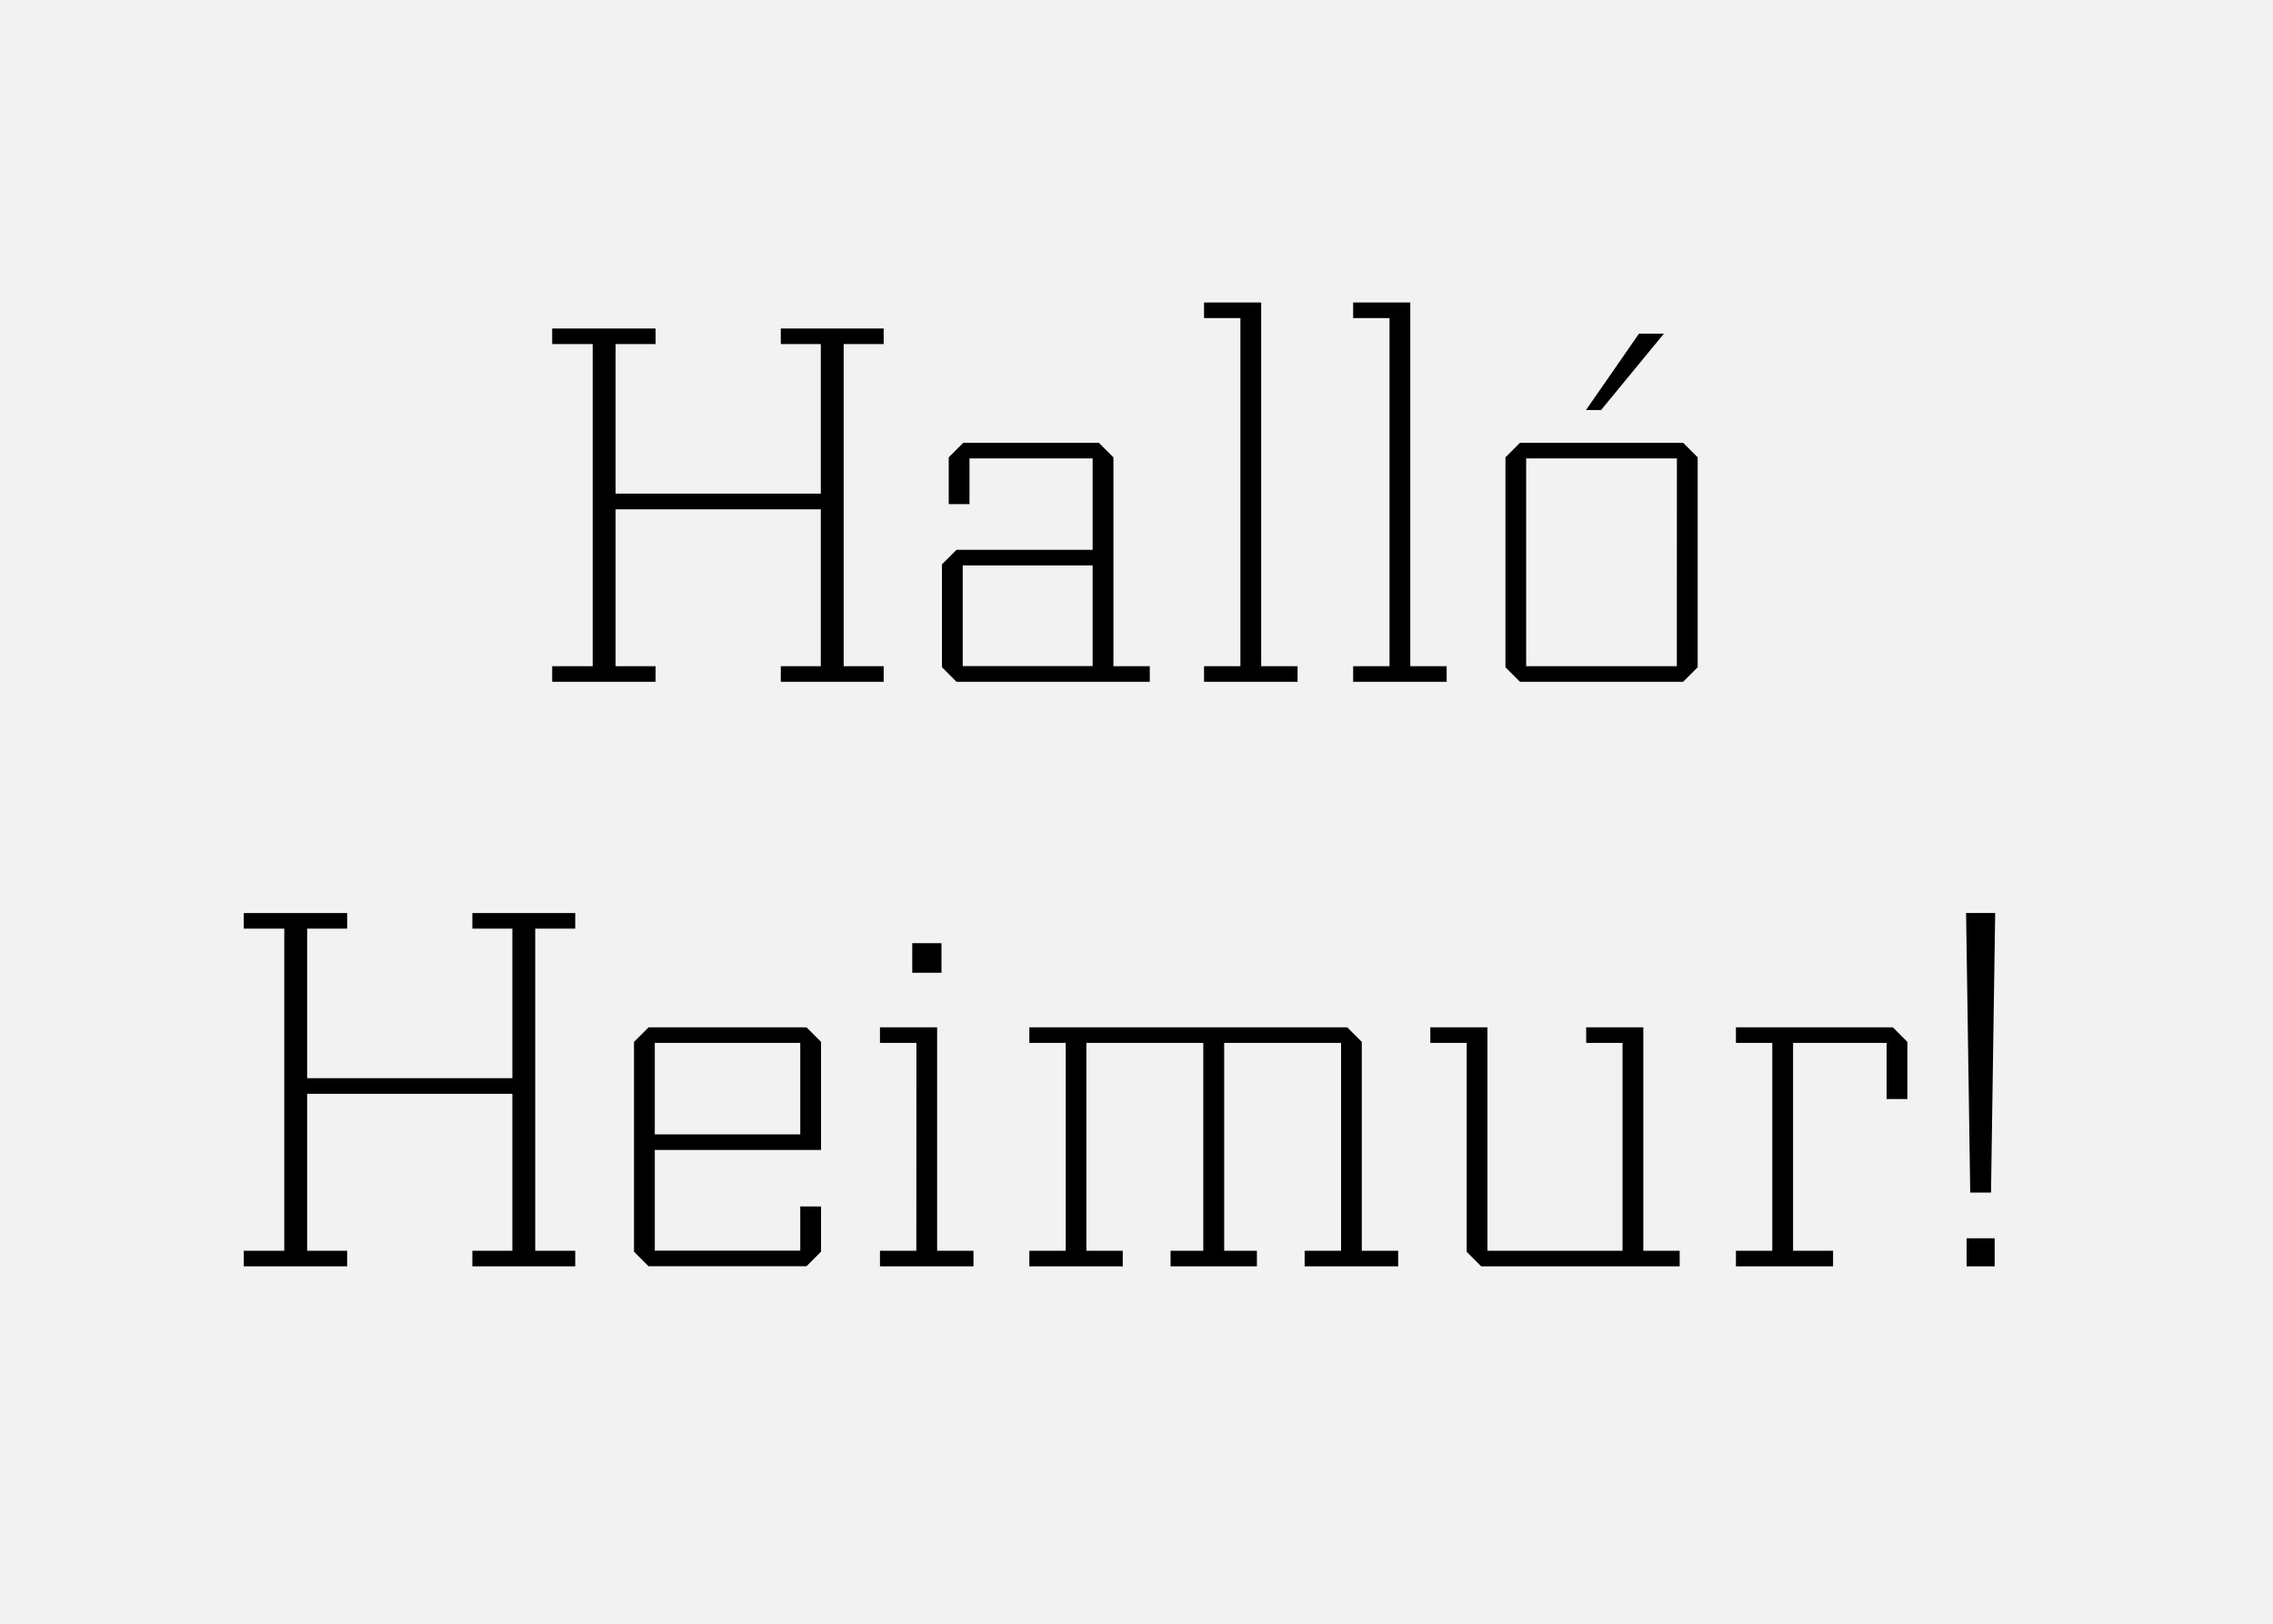 <svg xmlns="http://www.w3.org/2000/svg" viewBox="0 0 700 500"><path fill="#f2f2f2" d="M0 0h700v500H0z" data-name="Ebene 1"/><path d="M189.58 156.83v48.32h12.32v4.8h-31.85v-4.8h12.48v-99.2h-12.48v-4.8h31.85v4.8h-12.32V152h63.2v-46.05h-12.32v-4.8h31.68v4.8h-12.32v99.2h12.32v4.8h-31.68v-4.8h12.32v-48.32zm104.99 53.12l-4.48-4.48v-31.68l4.48-4.48h41.92v-28.16h-37.92v14.08h-6.4v-14.4l4.48-4.48h41.76l4.48 4.48v64.32h11.2v4.8zm1.92-35.84v31h40v-31zM382 97.94h-11.2v-4.8h17.6v112h11.2v4.8h-28.8v-4.8H382zm45.92 0h-11.2v-4.8h17.6v112h11.2v4.8h-28.8v-4.8h11.2zm94.9 107.53l-4.48 4.48H468.1l-4.48-4.48v-64.64l4.48-4.48h50.24l4.48 4.48zm-6.4-64.32H470v64h46.4zm-11.68-38.4h7.68l-19.36 23.52h-4.64zM94.59 336.83v48.32h12.32v4.8H75.07v-4.8h12.48v-99.2H75.07v-4.8h31.84v4.8H94.59V332h63.2v-46.05h-12.32v-4.8h31.68v4.8h-12.32v99.2h12.32v4.8h-31.68v-4.8h12.32v-48.32zm107.06 17.28v31h44.8v-13.6h6.4v13.92l-4.48 4.48h-48.64l-4.48-4.48v-64.6l4.48-4.48h48.64l4.48 4.48v33.28zm44.8-4.8v-28.16h-44.8v28.16zm35.77-28.16H271v-4.8h17.6v68.8h11.2v4.8H271v-4.8h11.2zm-1.28-30.72h9v9.12h-9zm133.96 25.92l4.48 4.48v64.32h11.2v4.8h-28.8v-4.8H413v-64h-36v64h10.08v4.8h-26.59v-4.8h10.08v-64h-36v64h11.2v4.8H317v-4.8h11.2v-64H317v-4.8zm43.18 68.8h41.6v-64h-11.2v-4.8h17.6v68.8h11.2v4.8h-61.12l-4.48-4.48v-64.32h-11.2v-4.8h17.6zm122.92-64h-28.8v64h12.32v4.8H534.6v-4.8h11.2v-64h-11.2v-4.8h48.32l4.48 4.48v17.6H581zm33.44-40.01l-1.28 86.08h-6.4l-1.28-86.08zm-.16 100.16v8.64h-8.64v-8.64z" data-name="Ebene 2"/></svg>